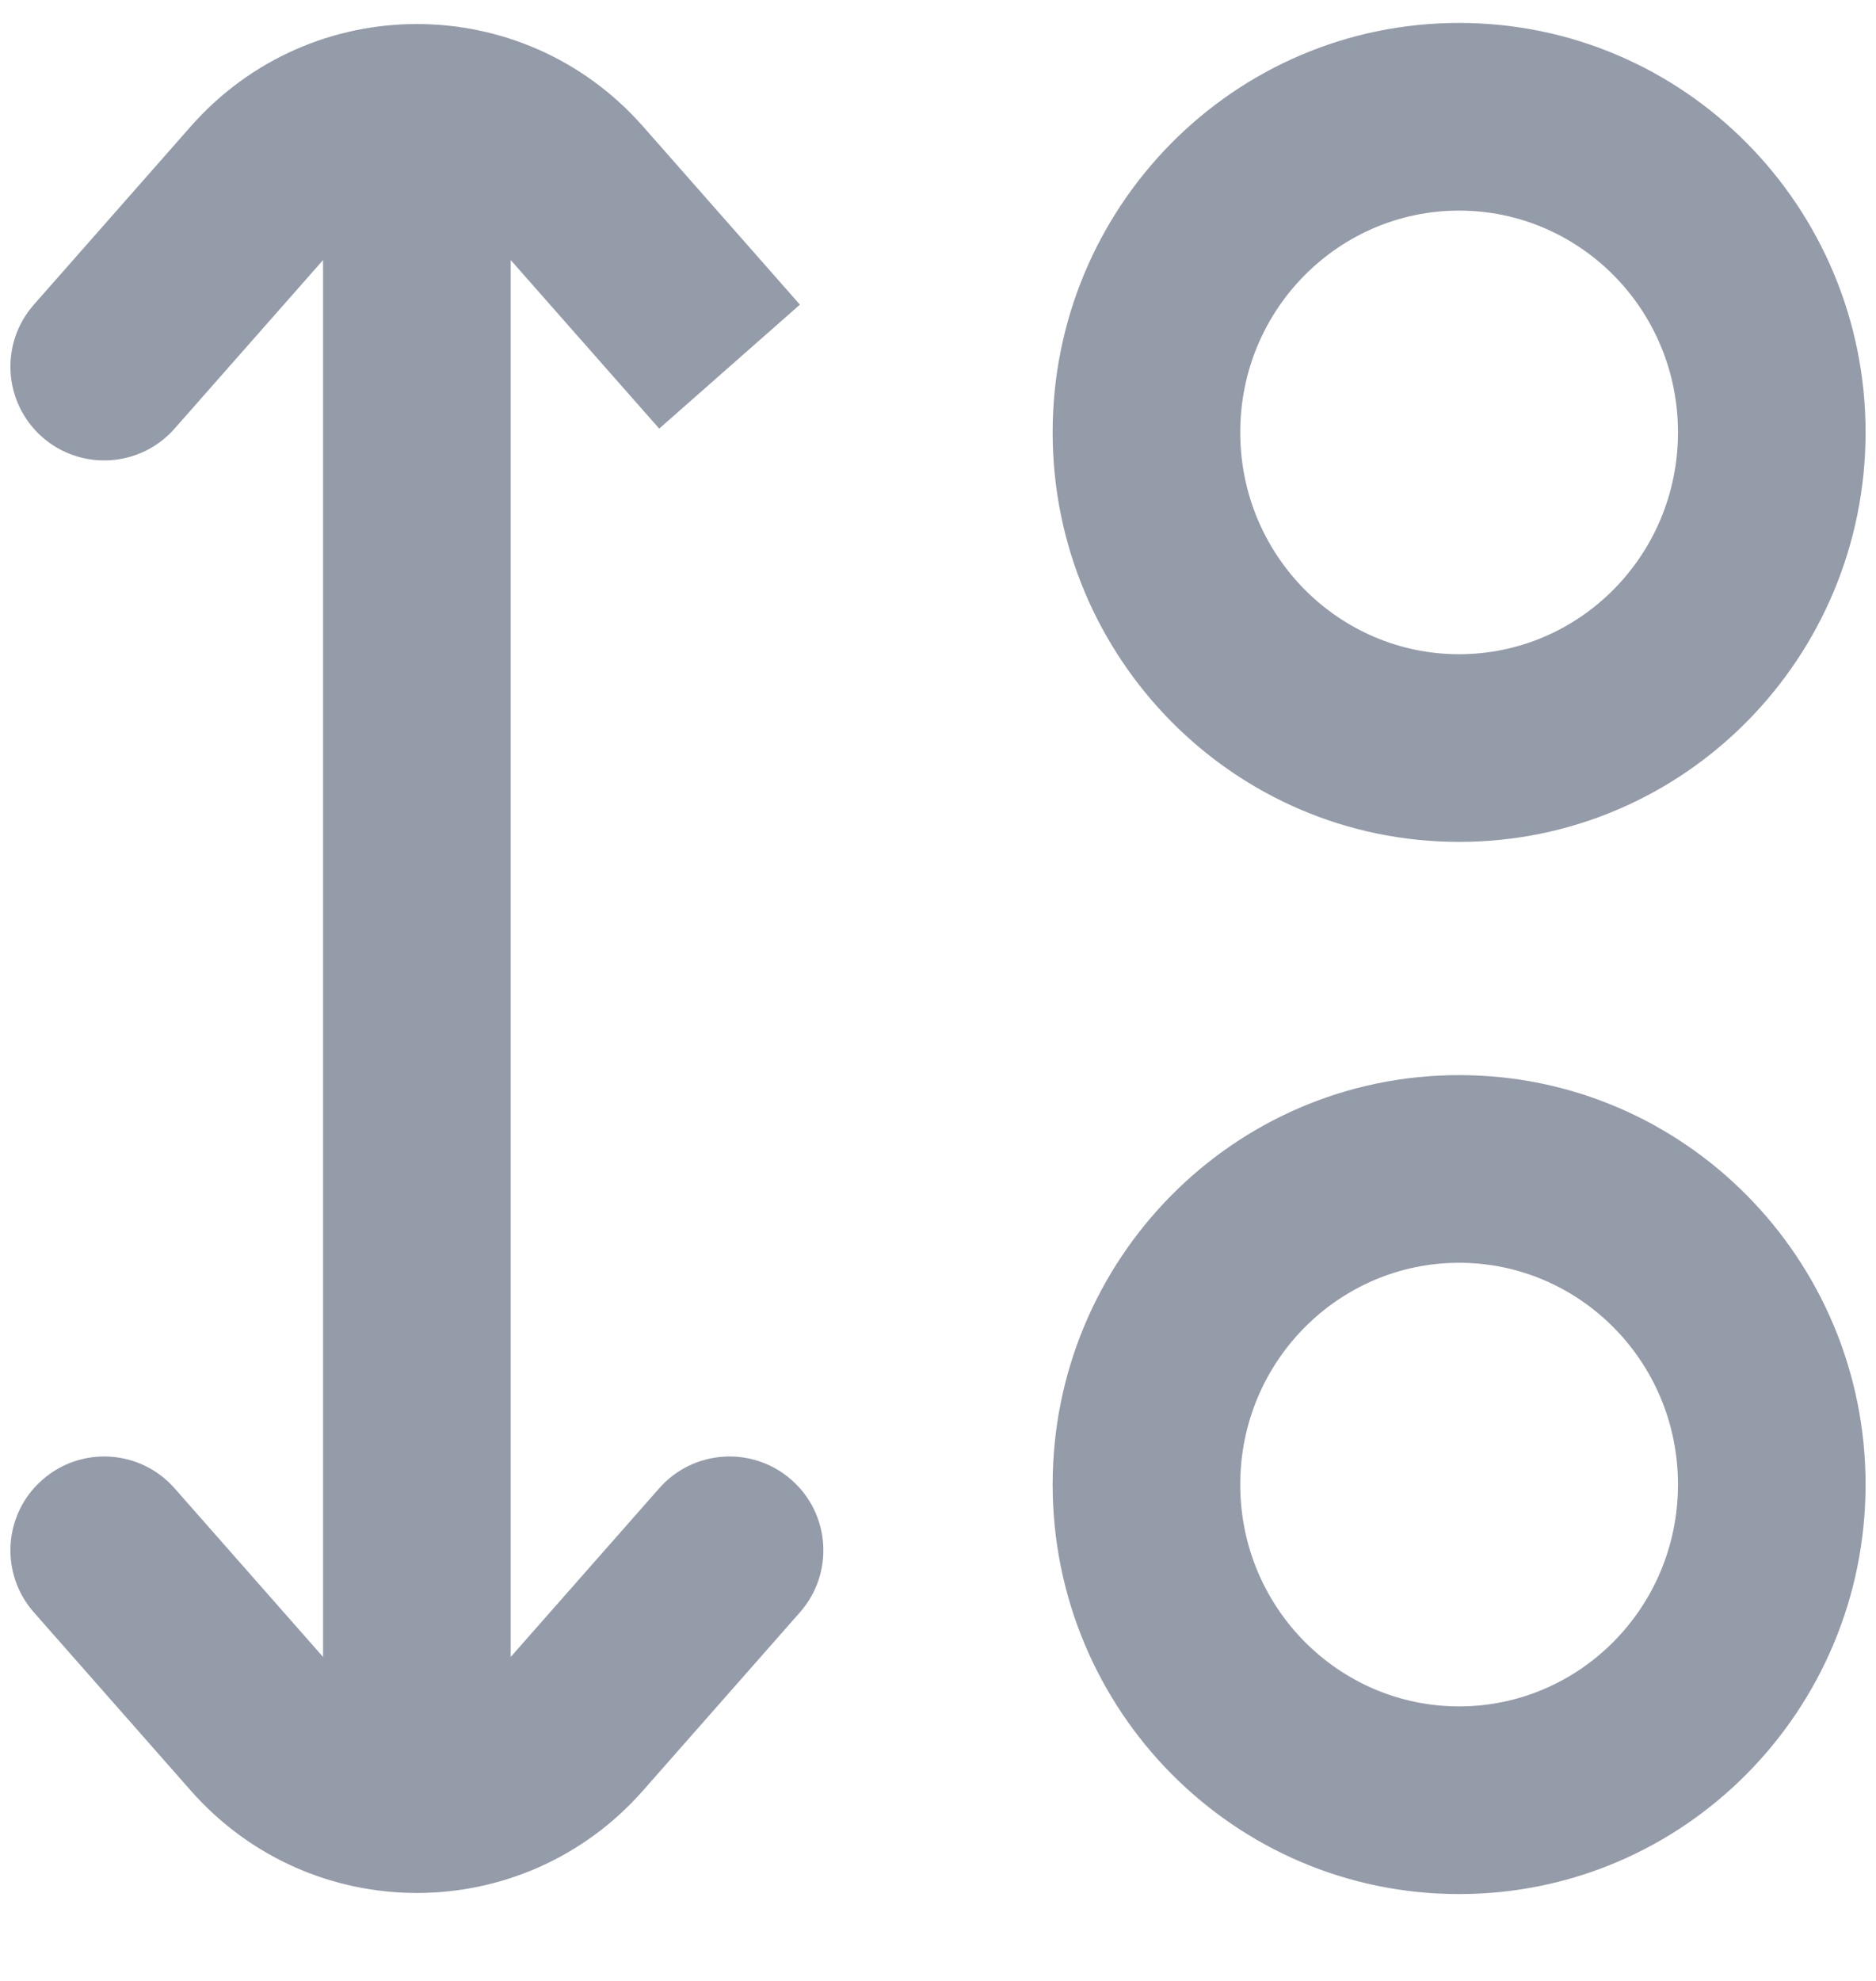<svg width="18" height="19" viewBox="0 0 18 19" fill="none" xmlns="http://www.w3.org/2000/svg">
<path fill-rule="evenodd" clip-rule="evenodd" d="M10.1 4.147C10.1 1.986 11.838 0.22 14 0.22C16.162 0.22 17.9 1.986 17.9 4.147C17.9 6.309 16.162 8.075 14 8.075C11.838 8.075 10.1 6.309 10.1 4.147ZM14 2.02C12.848 2.02 11.9 2.964 11.9 4.147C11.9 5.33 12.848 6.275 14 6.275C15.152 6.275 16.1 5.33 16.1 4.147C16.1 2.964 15.152 2.02 14 2.02ZM3.1 2.494V15.893L1.675 14.275C1.347 13.902 0.778 13.866 0.405 14.195C0.032 14.523 -0.004 15.092 0.325 15.465L1.83 17.174C2.984 18.484 5.016 18.484 6.17 17.174L7.675 15.465C8.004 15.092 7.968 14.523 7.595 14.195C7.222 13.866 6.653 13.902 6.325 14.275L4.9 15.893V2.494L6.325 4.111L7.675 2.922L6.17 1.213C5.016 -0.097 2.984 -0.097 1.83 1.213L1.83 1.213L0.325 2.922C-0.004 3.295 0.032 3.863 0.405 4.192C0.778 4.52 1.347 4.484 1.675 4.111L3.1 2.494ZM10.1 14.239C10.1 12.078 11.838 10.312 14 10.312C16.162 10.312 17.9 12.078 17.9 14.239C17.9 16.401 16.162 18.167 14 18.167C11.838 18.167 10.1 16.401 10.1 14.239ZM14 12.112C12.848 12.112 11.9 13.056 11.9 14.239C11.9 15.422 12.848 16.367 14 16.367C15.152 16.367 16.1 15.422 16.1 14.239C16.1 13.056 15.152 12.112 14 12.112Z" fill="#949BA9"/>
</svg>
